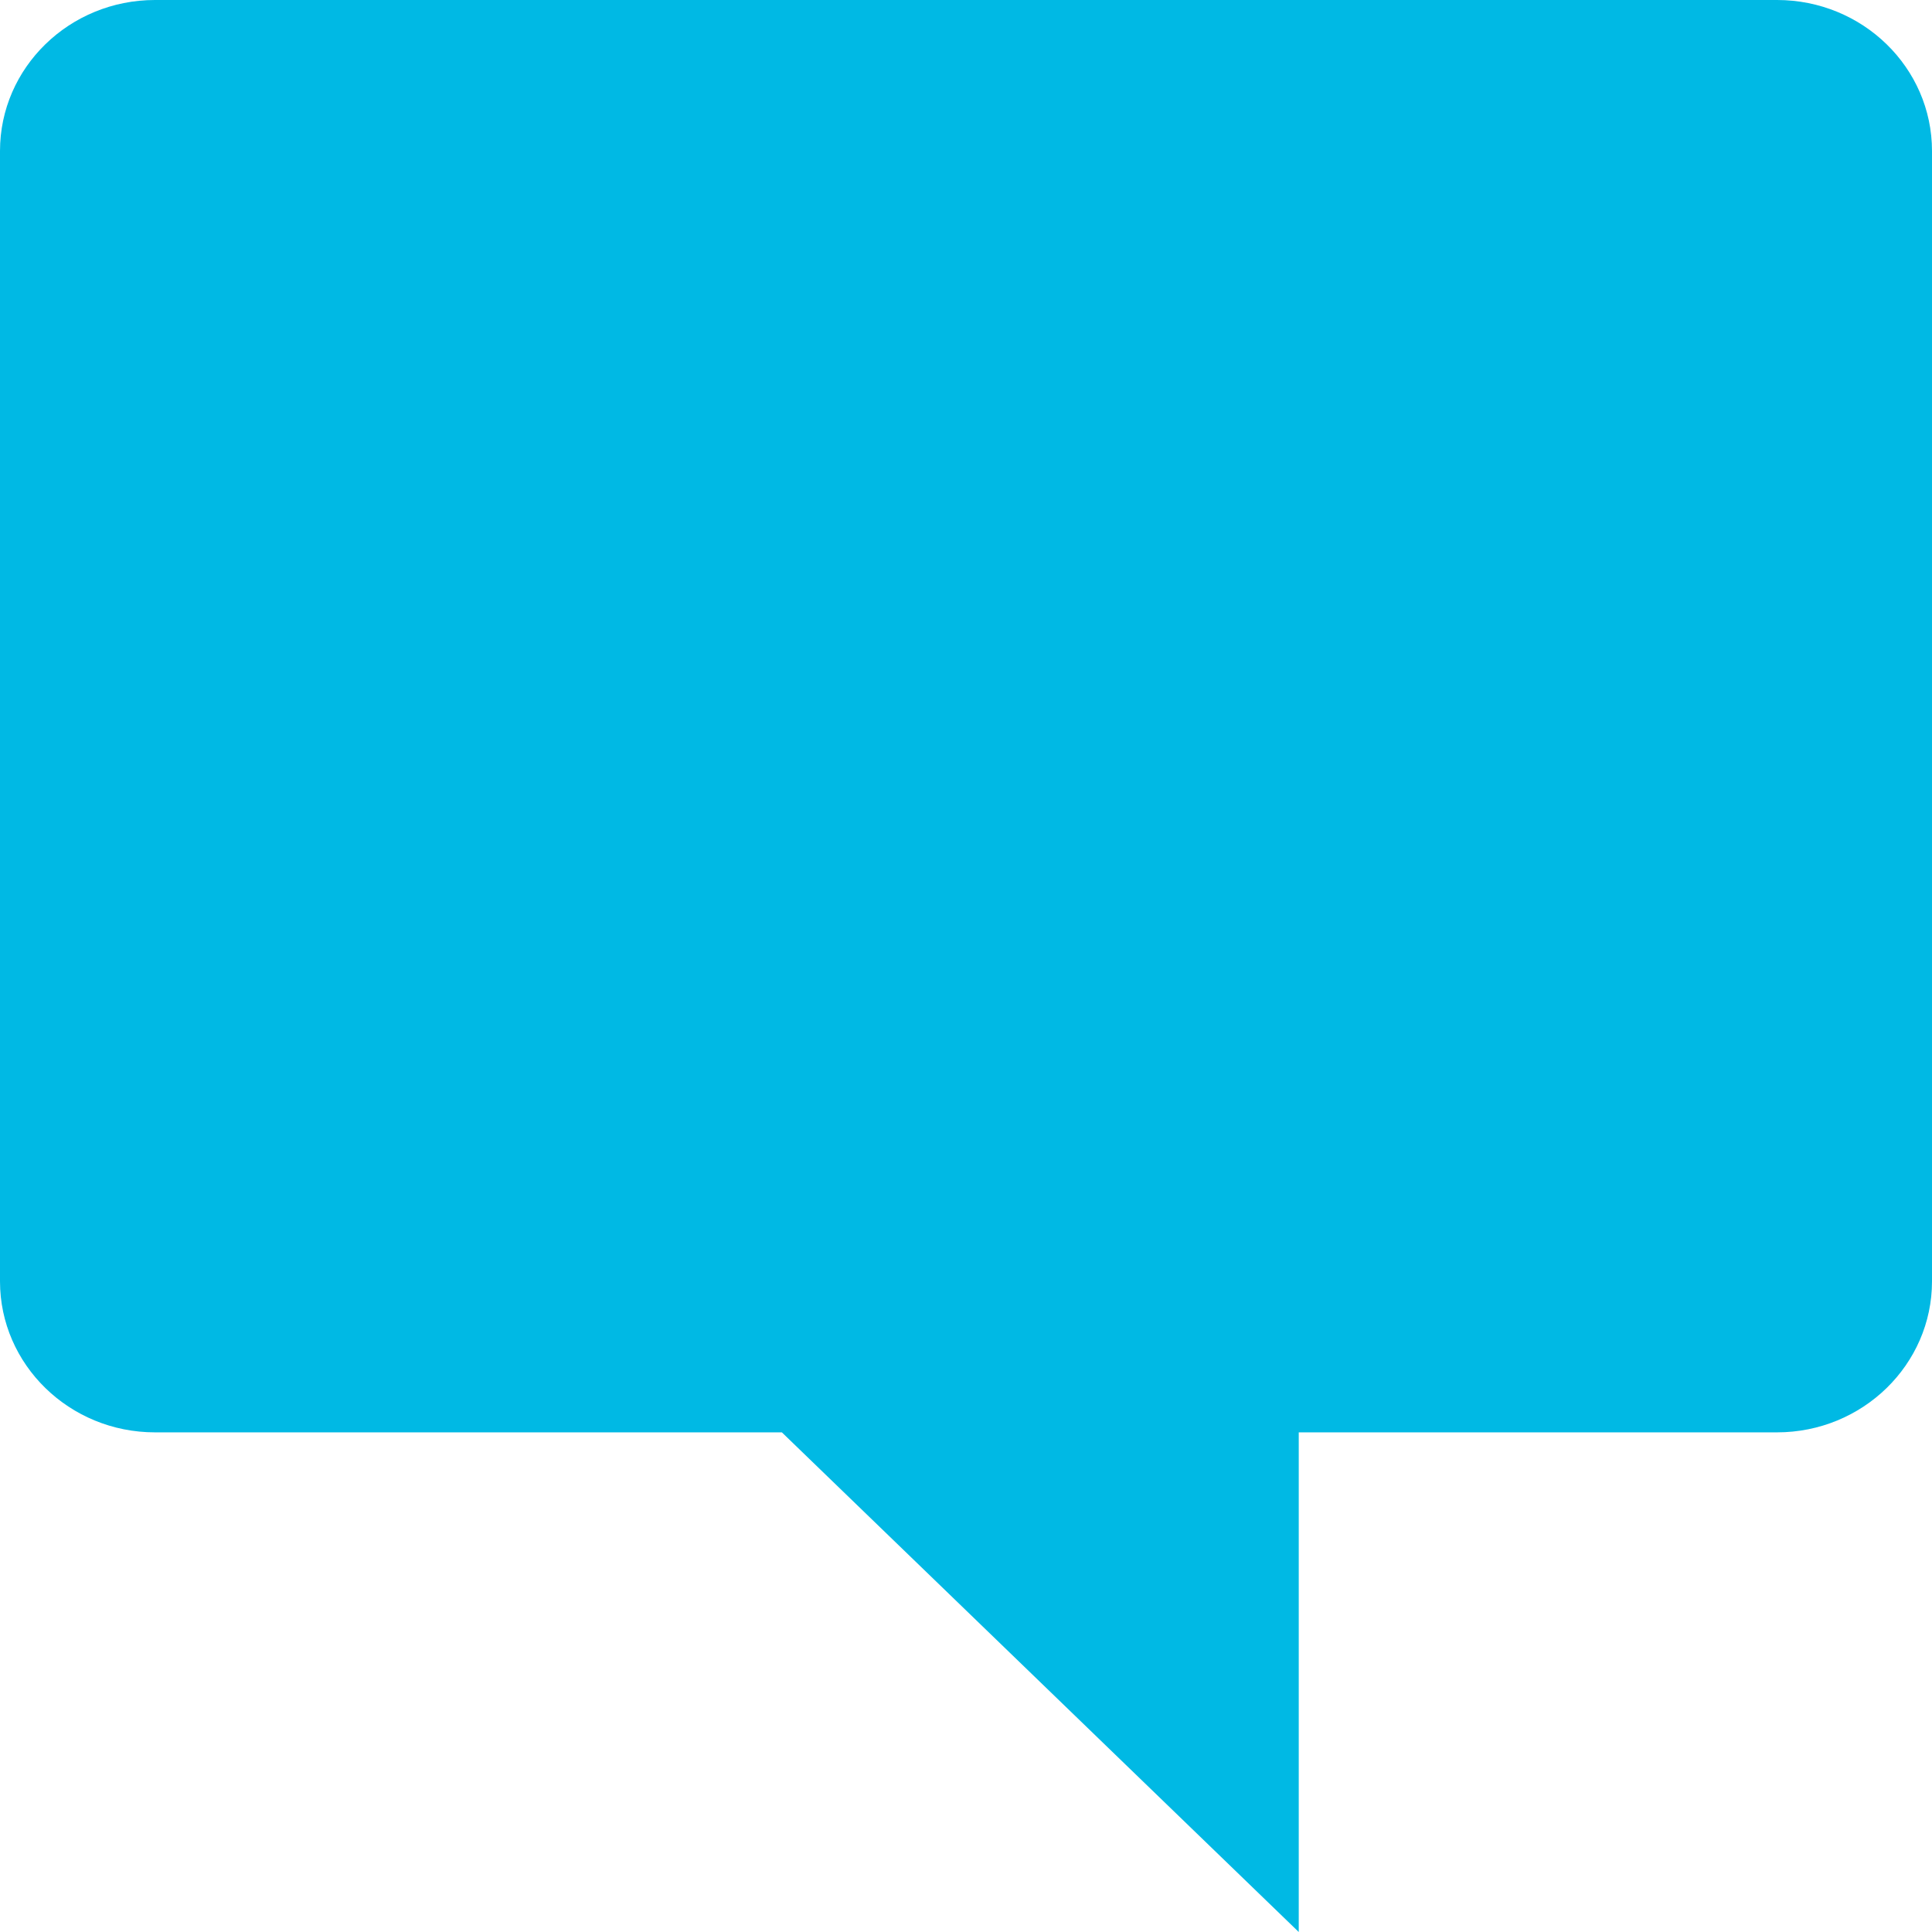 <svg width="13" height="13" viewBox="0 0 13 13" fill="none" xmlns="http://www.w3.org/2000/svg">
<path d="M-4.80128e-07 1.016L-1.91386e-07 8.622C-1.66873e-07 9.182 0.467 9.638 1.043 9.638L5.261 9.638L8.739 13L8.739 9.638L11.957 9.638C12.533 9.638 13 9.182 13 8.622L13 1.016C13 0.455 12.533 4.0585e-07 11.957 4.31016e-07L1.043 9.08085e-07C0.467 9.3325e-07 -5.04642e-07 0.455 -4.80128e-07 1.016Z" fill="#00B9E4"/>
</svg>

